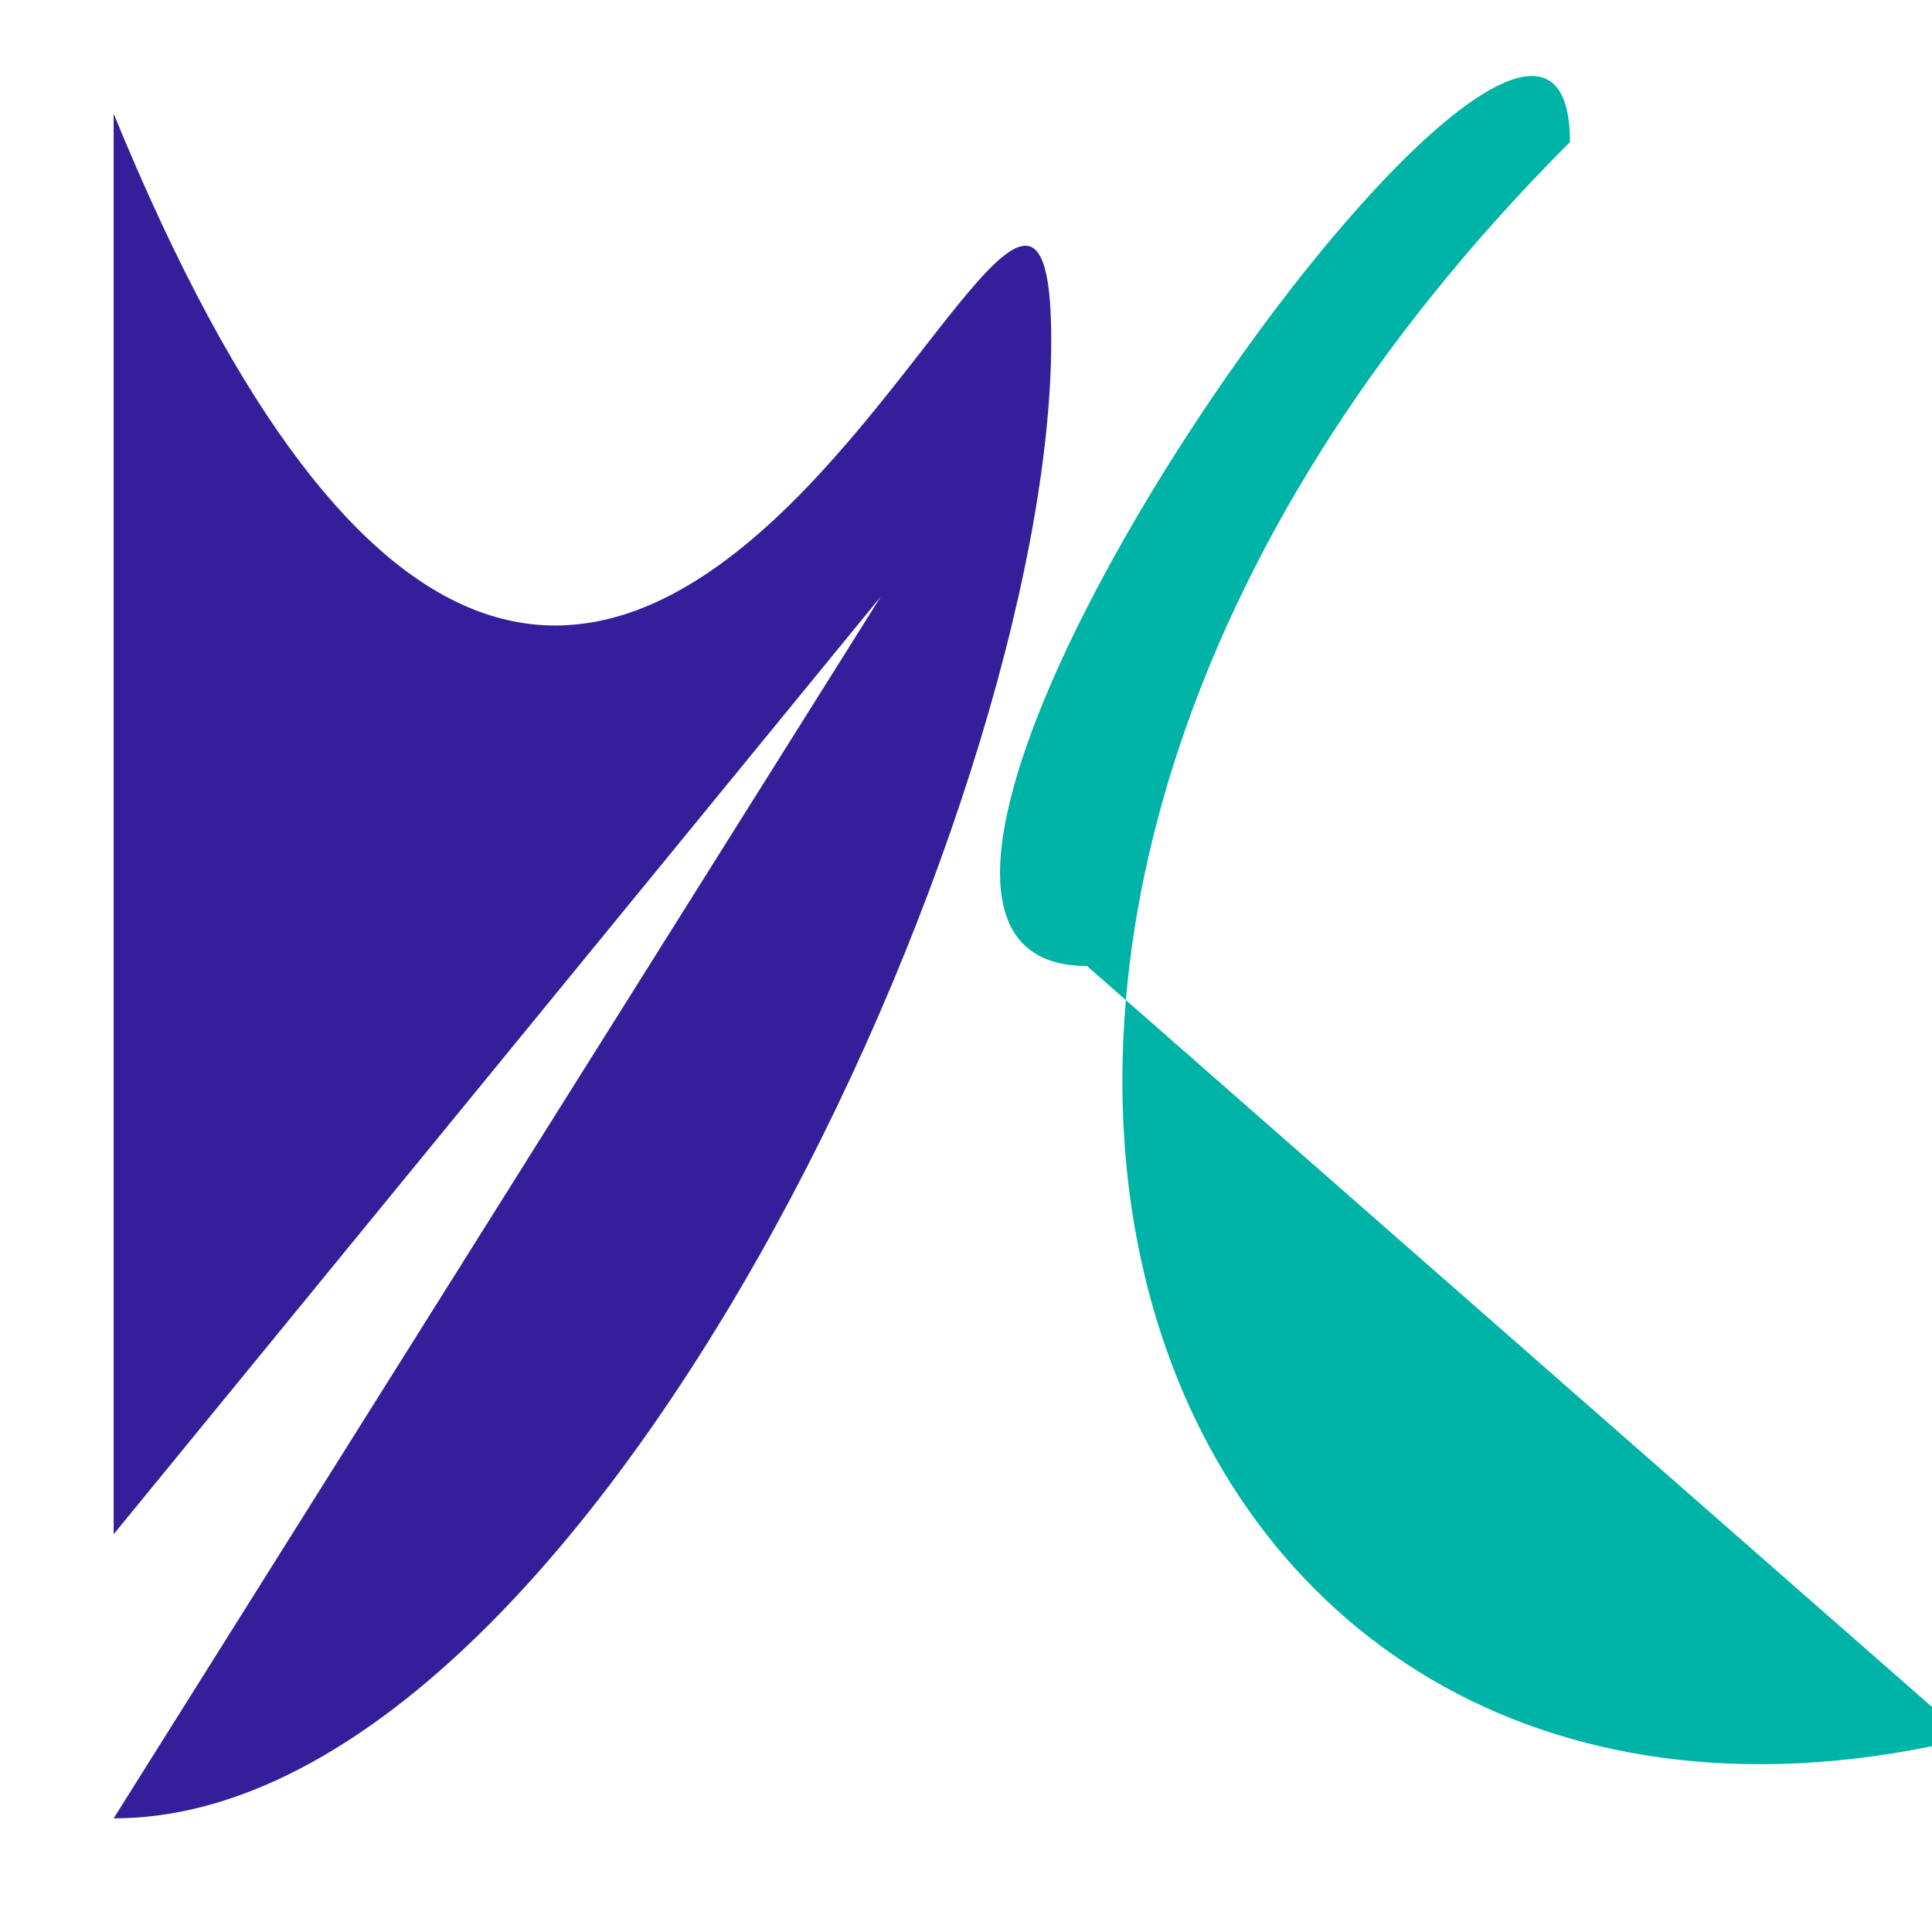 <svg width="34" height="34" viewBox="0 0 34 34" fill="none" xmlns="http://www.w3.org/2000/svg">
<g clip-path="url(#clip0_4210_6228)">
<path d="M2 2C11 24 18.5 -2.284 18.5 6C18.5 14.284 10.284 32 2 32L15.5 10.5L2 27L2 2Z" fill="#351E99"/>
<path d="M34.629 30.591C20.129 34.091 13.379 16.75 27.629 2.5C27.629 -3.713 12.916 17 19.129 17L34.629 30.591Z" fill="#00B3A7"/>
</g>
<defs>
<clipPath id="clip0_4210_6228">
<rect width="34" height="34" fill="white"/>
</clipPath>
</defs>
</svg>

